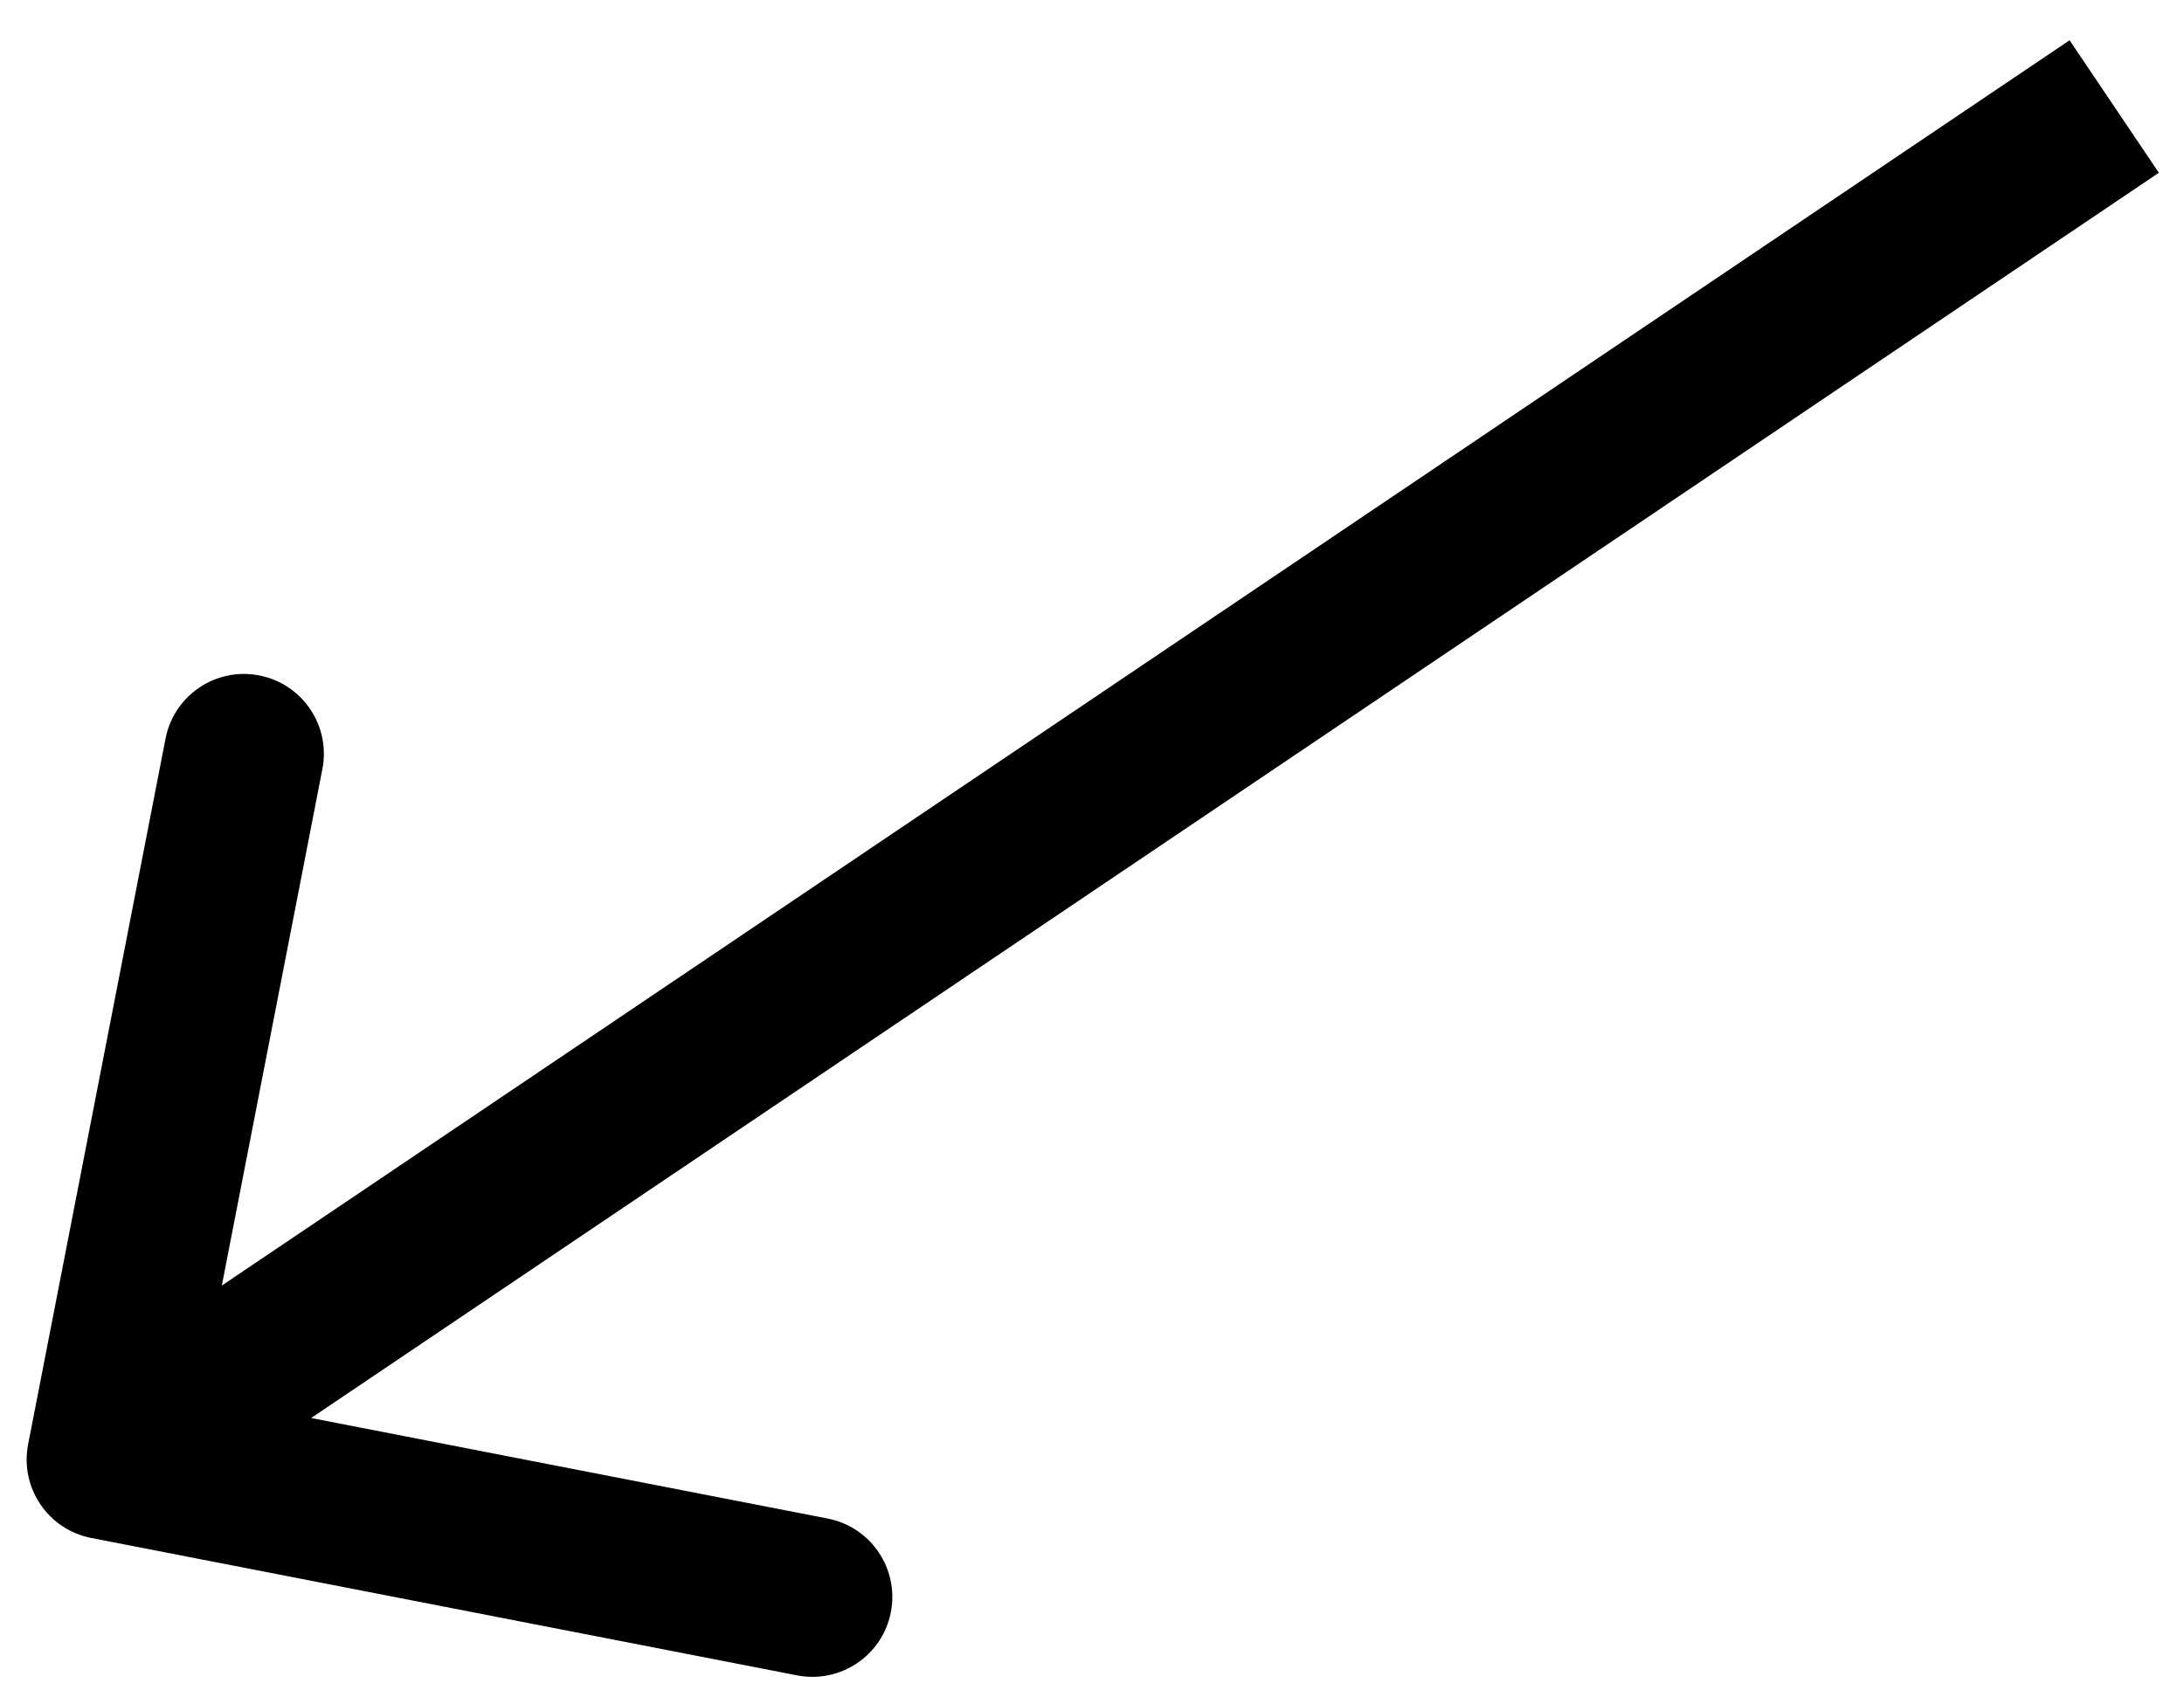 <svg width="41" height="32" viewBox="0 0 41 32" fill="none" xmlns="http://www.w3.org/2000/svg">
    <g>
    <path d="M1.714 28.879C0.9 28.721 0.37 27.933 0.528 27.12L3.108 13.868C3.266 13.055 4.053 12.524 4.867 12.683C5.68 12.841 6.211 13.629 6.052 14.442L3.759 26.221L15.538 28.514C16.351 28.672 16.882 29.46 16.724 30.273C16.566 31.086 15.778 31.617 14.965 31.459L1.714 28.879ZM40.528 3.244L2.839 28.65L1.162 26.163L38.852 0.756L40.528 3.244Z" fill="black"/>
    </g>
</svg>
